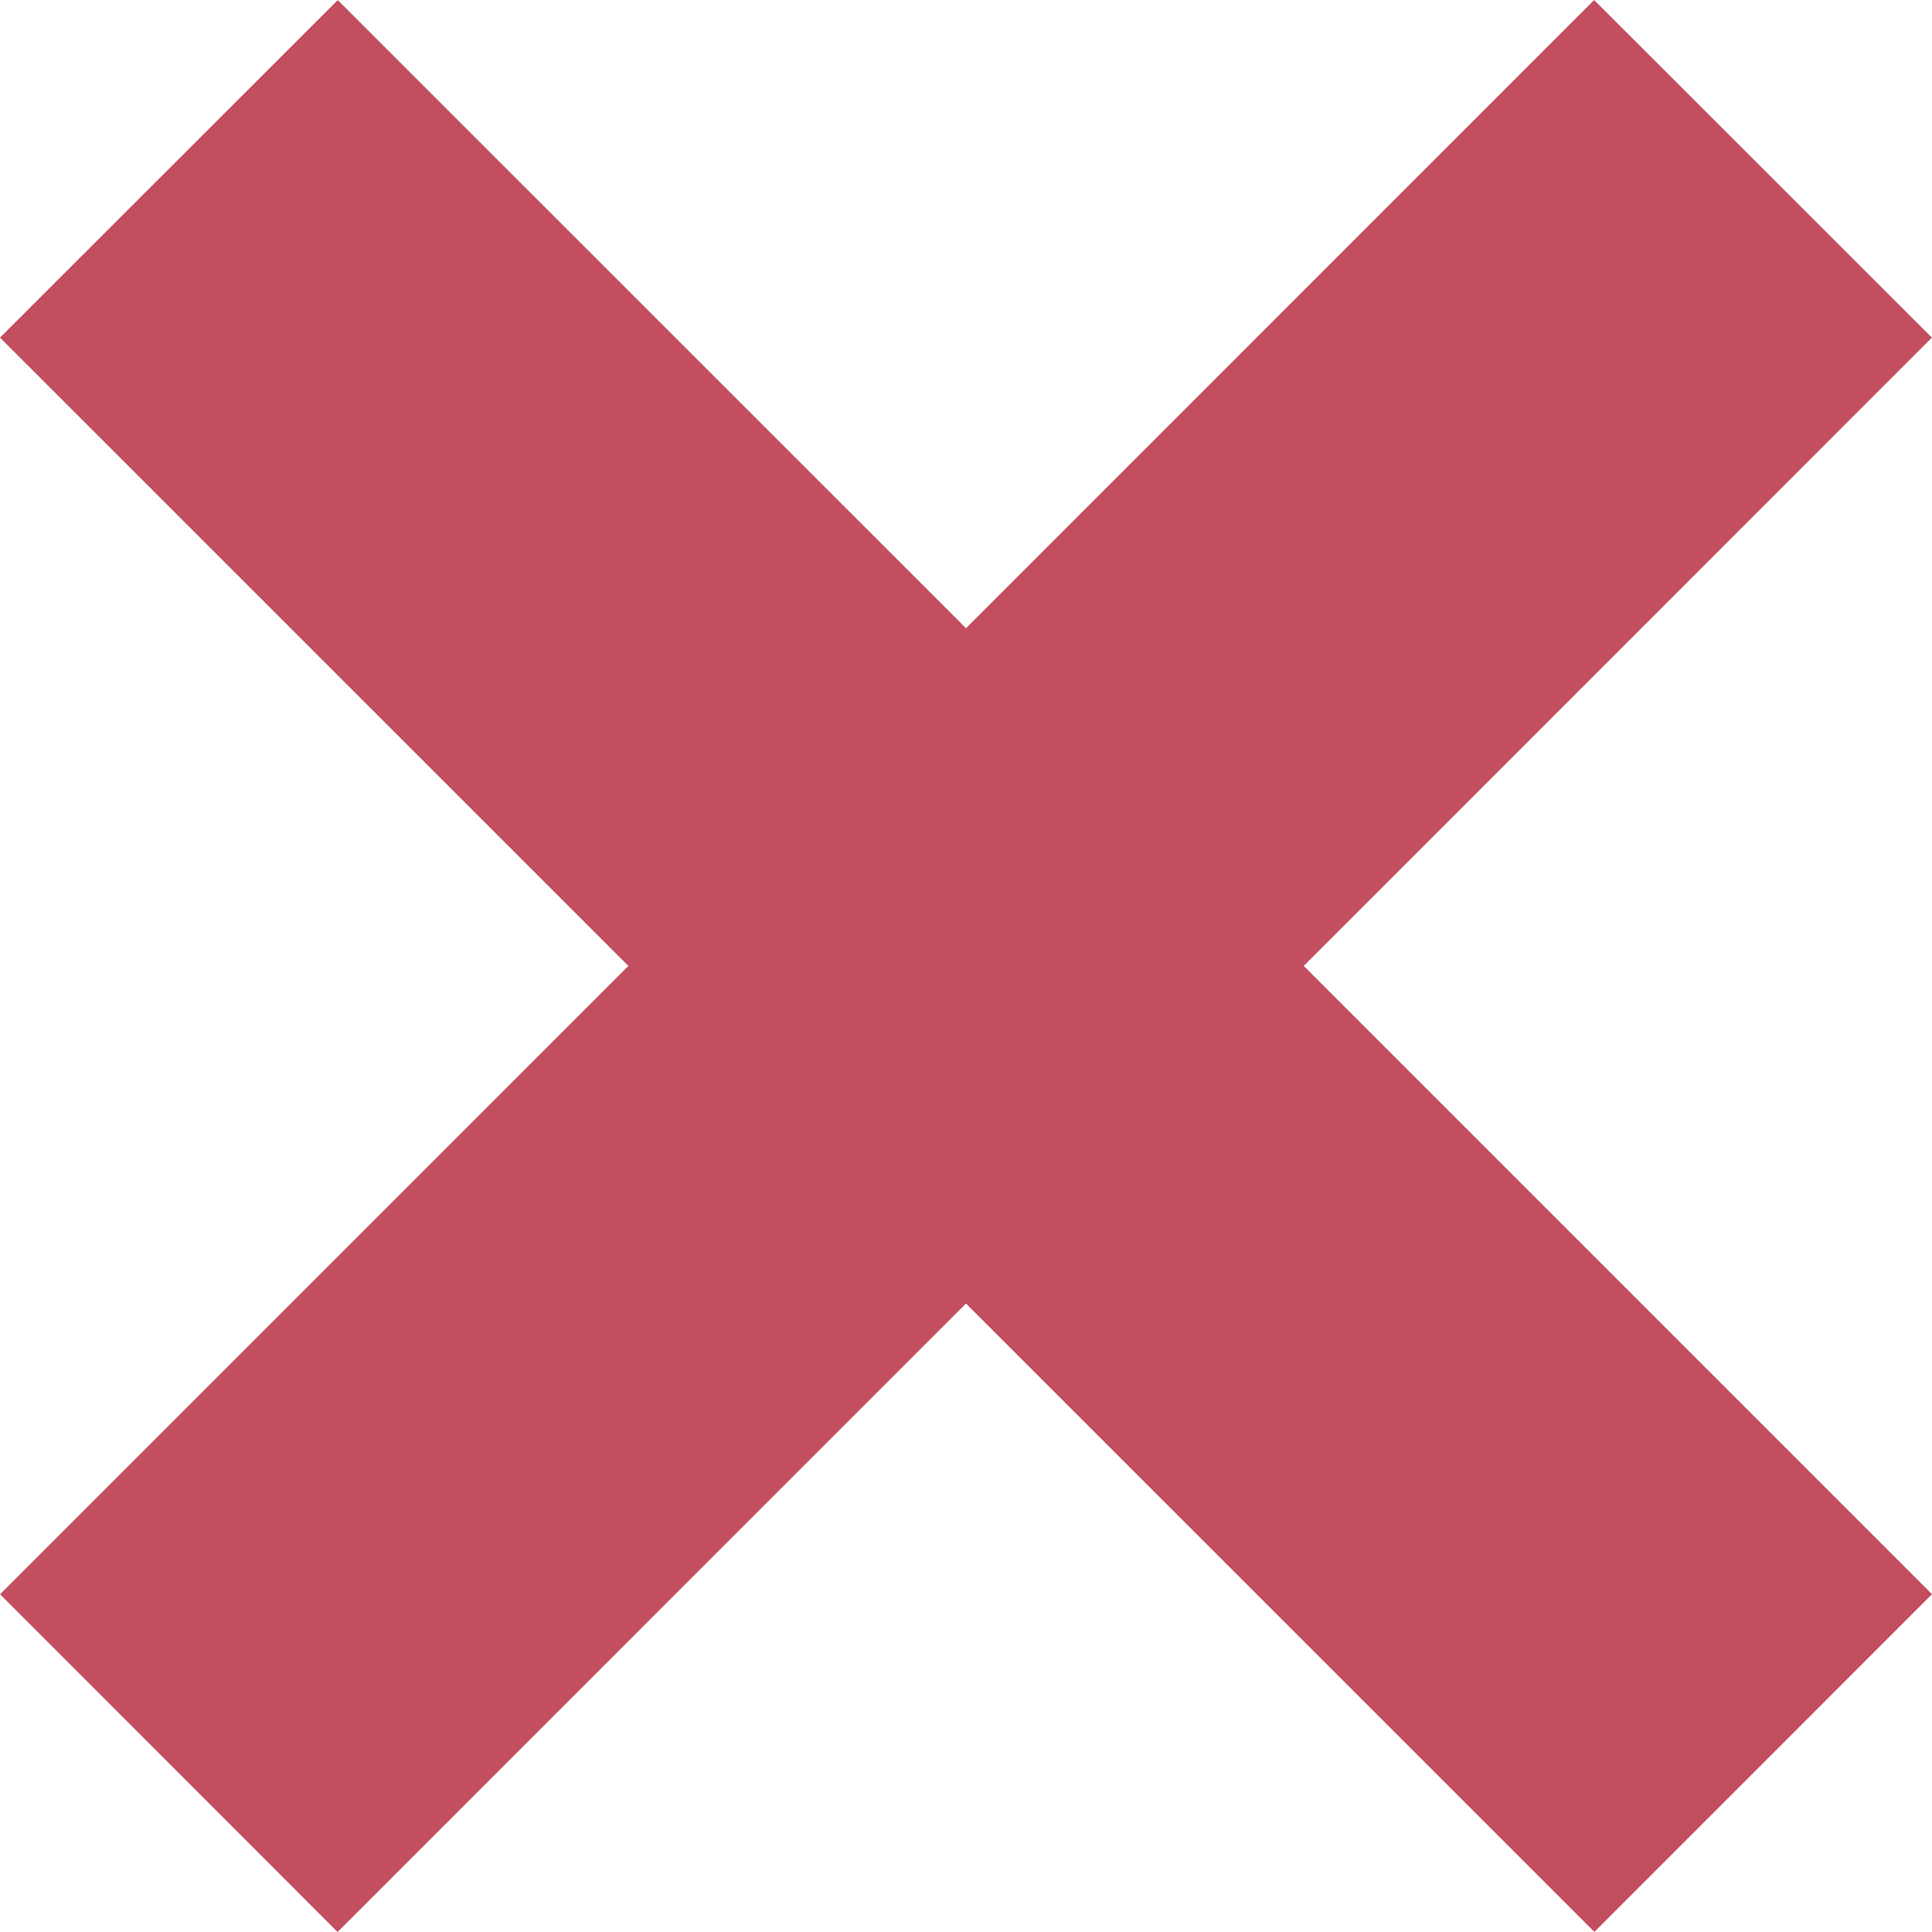 <?xml version="1.0" encoding="UTF-8" standalone="no"?>
<svg xmlns:rdf="http://www.w3.org/1999/02/22-rdf-syntax-ns#" xmlns="http://www.w3.org/2000/svg" enable-background="new 0 0 512 512" xml:space="preserve" viewBox="0 0 250 250" version="1.1" y="0px" x="0px" xmlns:cc="http://creativecommons.org/ns#" xmlns:dc="http://purl.org/dc/elements/1.1/"><path fill="#C24E5F" d="m250 206.29l-81.3-81.3c27.1-27.1 54.19-54.2 81.29-81.301l-43.71-43.686c-27.09 27.096-54.19 54.192-81.28 81.288l-81.294-81.281-43.706 43.677c27.103 27.101 54.206 54.201 81.309 81.303-27.101 27.1-54.202 54.2-81.302 81.31 14.559 14.56 29.118 29.13 43.677 43.7 27.105-27.107 54.21-54.215 81.315-81.322l81.315 81.309c14.57-14.57 29.13-29.14 43.69-43.7z"/></svg>
